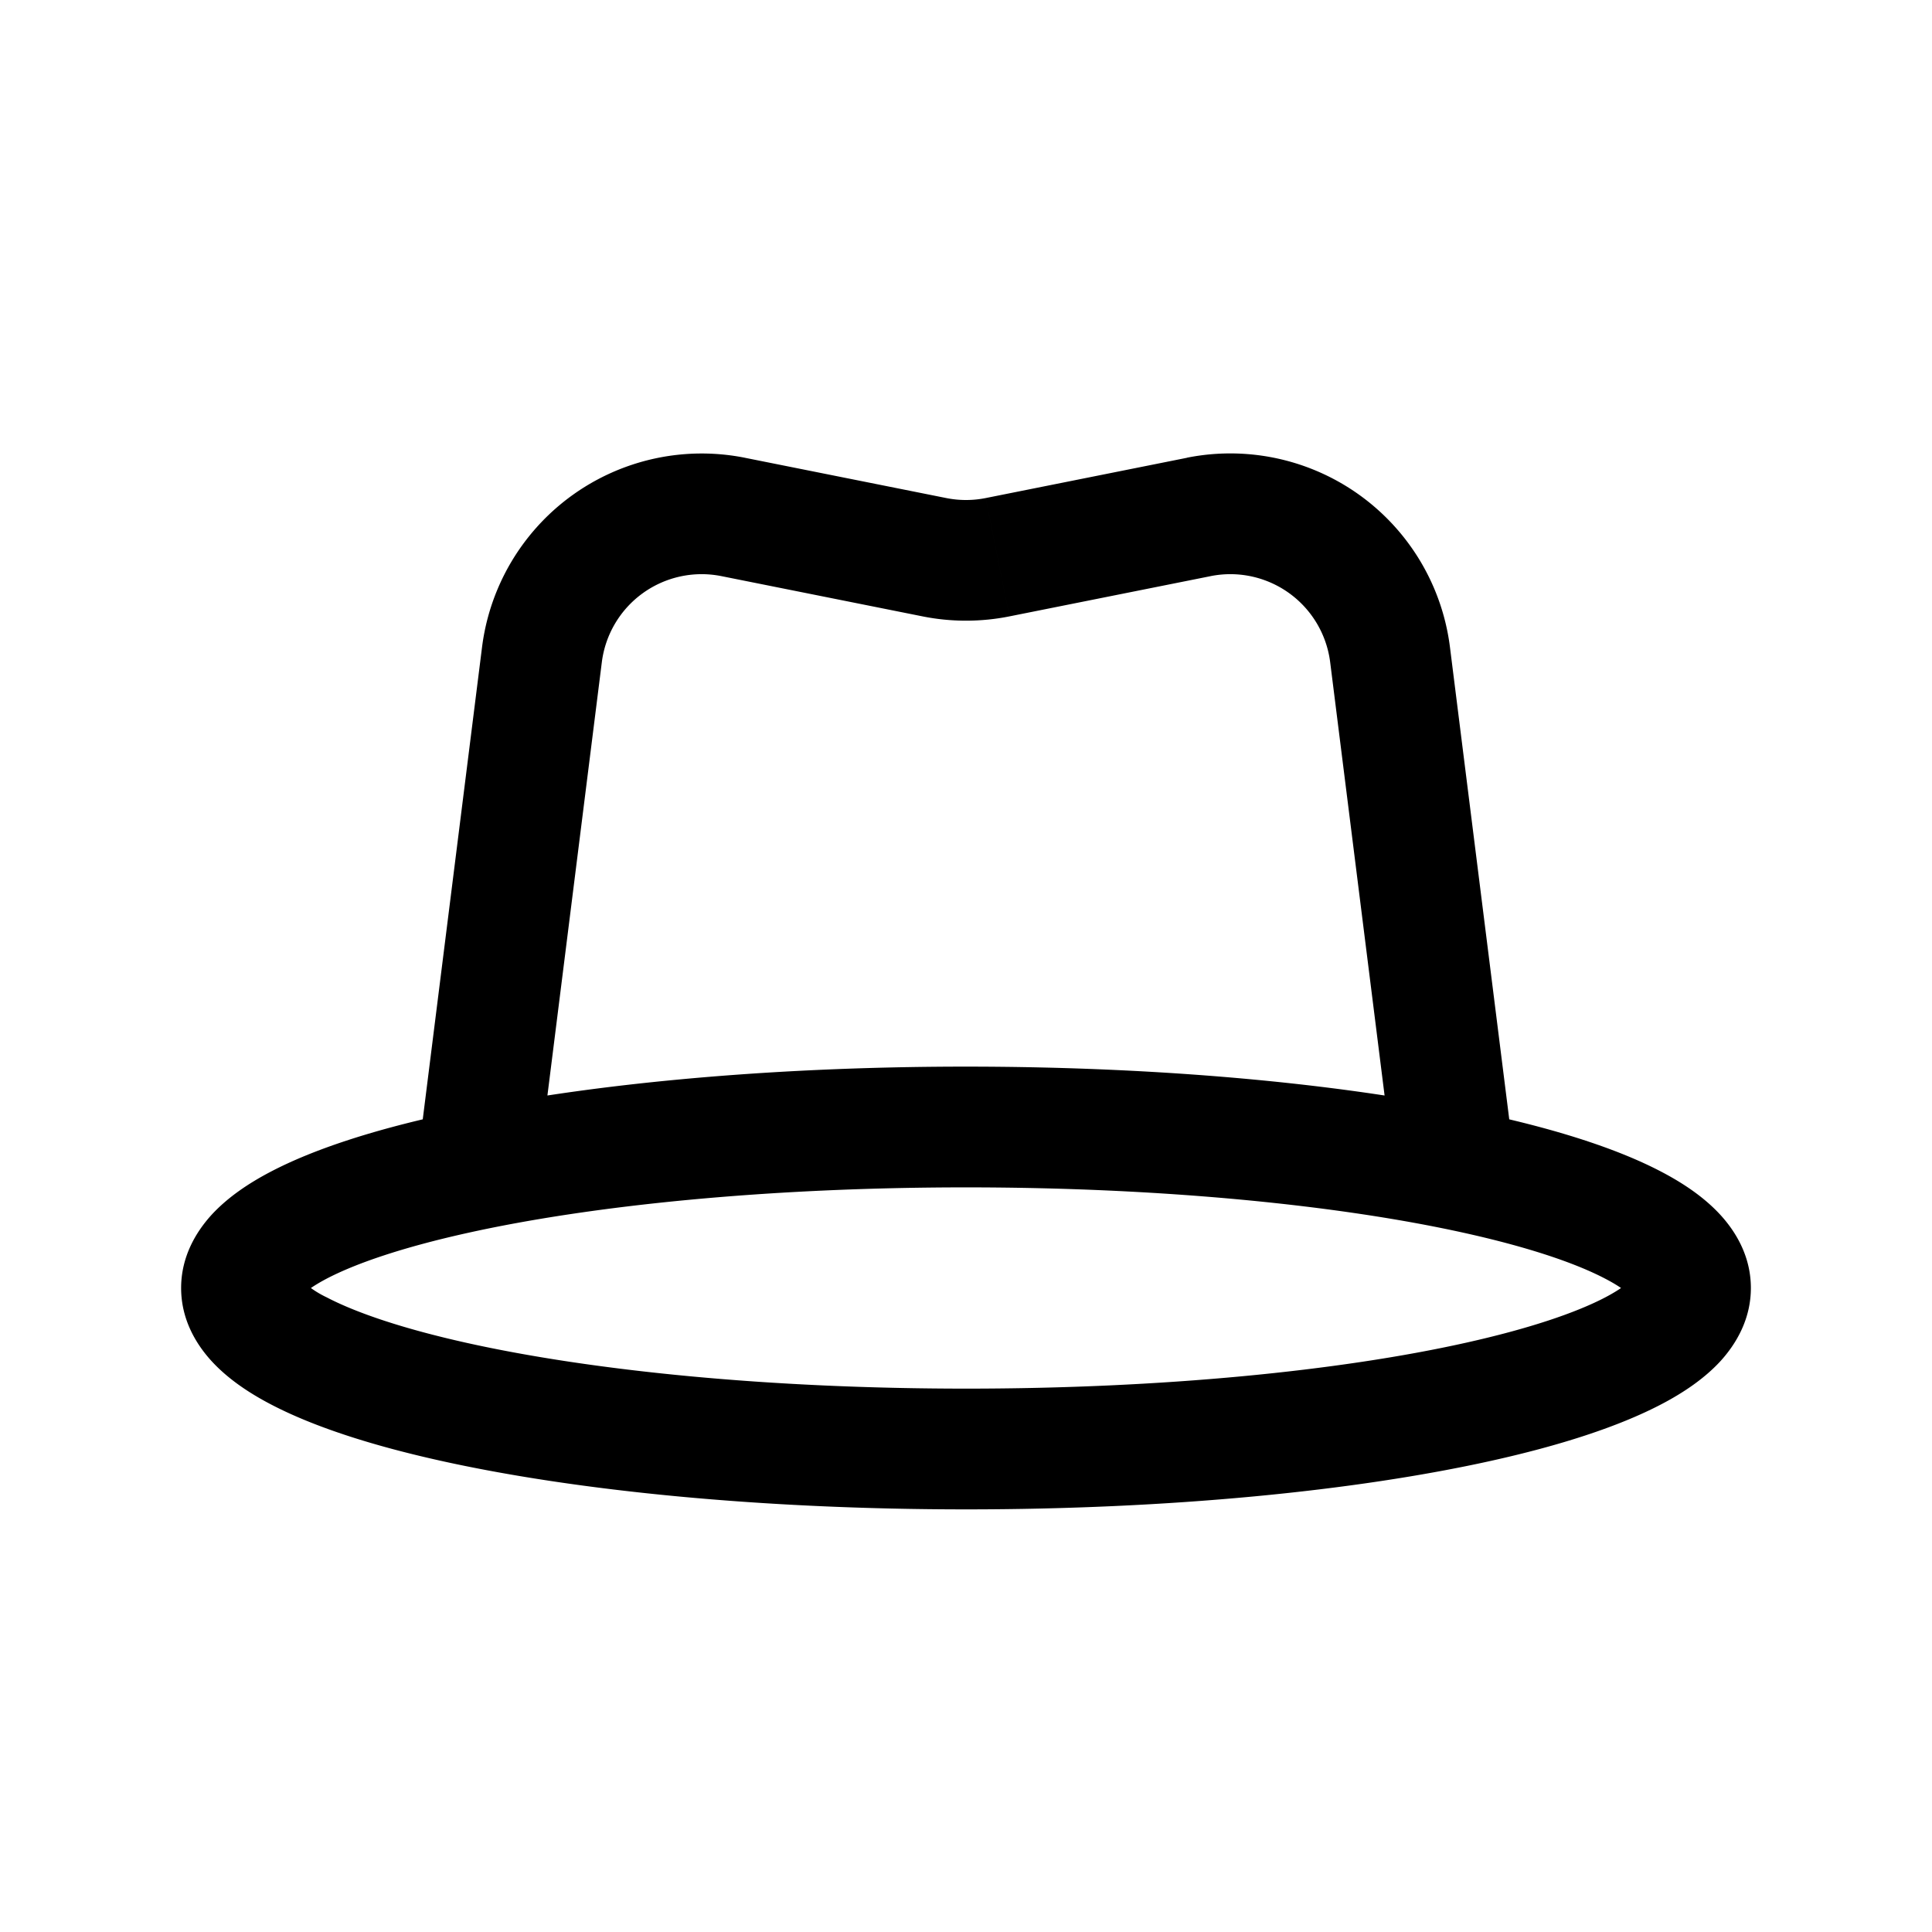 <svg xmlns="http://www.w3.org/2000/svg" width="24" height="24" viewBox="0 0 24 24" fill="none">
    <path fill="currentColor" d="M5.186 14.427a.75.75 0 0 0 1.488.187zm12.14.187a.75.75 0 0 0 1.488-.187zm-.058-6.48-.744.093zm-8.16-1.712-.146.735zM20.25 16c0-.106.052-.145.015-.105-.04.044-.135.122-.321.22-.37.194-.956.392-1.743.567-1.56.347-3.754.568-6.201.568v1.5c2.523 0 4.83-.227 6.527-.604.842-.187 1.574-.42 2.115-.704.269-.141.527-.314.727-.53.203-.222.381-.53.381-.912zM12 17.25c-2.447 0-4.64-.221-6.201-.568-.787-.175-1.372-.373-1.743-.567a1.237 1.237 0 0 1-.321-.22c-.037-.04.015-.001.015.105h-1.5c0 .383.178.69.381.911.2.217.458.39.727.531.54.284 1.273.517 2.115.704 1.697.377 4.004.604 6.527.604zM3.75 16c0 .106-.052.145-.015.105.04-.044.135-.122.321-.22.37-.194.956-.392 1.743-.567 1.56-.347 3.754-.568 6.201-.568v-1.5c-2.523 0-4.83.227-6.527.604-.842.187-1.574.42-2.115.704-.269.141-.527.314-.727.53-.203.222-.381.53-.381.912zM12 14.75c2.447 0 4.64.221 6.201.568.787.175 1.372.373 1.743.568.186.097.281.175.321.219.037.04-.015.001-.015-.105h1.5c0-.383-.178-.69-.381-.911-.2-.217-.458-.39-.727-.531-.54-.284-1.273-.517-2.115-.704-1.697-.377-4.004-.604-6.527-.604zm-5.326-.136.802-6.387-1.488-.187-.802 6.387zm9.85-6.387.802 6.387 1.488-.187-.802-6.387zm-7.562-1.07 2.499.5.294-1.47-2.5-.5zm3.577.5 2.5-.5-.295-1.47-2.499.5zm-1.078 0a2.75 2.75 0 0 0 1.078 0l-.294-1.47a1.25 1.25 0 0 1-.49 0zm6.551.383a2.75 2.75 0 0 0-3.268-2.354l.294 1.471a1.25 1.25 0 0 1 1.486 1.07zm-10.536.187a1.25 1.25 0 0 1 1.486-1.07l.294-1.47A2.75 2.75 0 0 0 5.988 8.04z"/>
</svg>